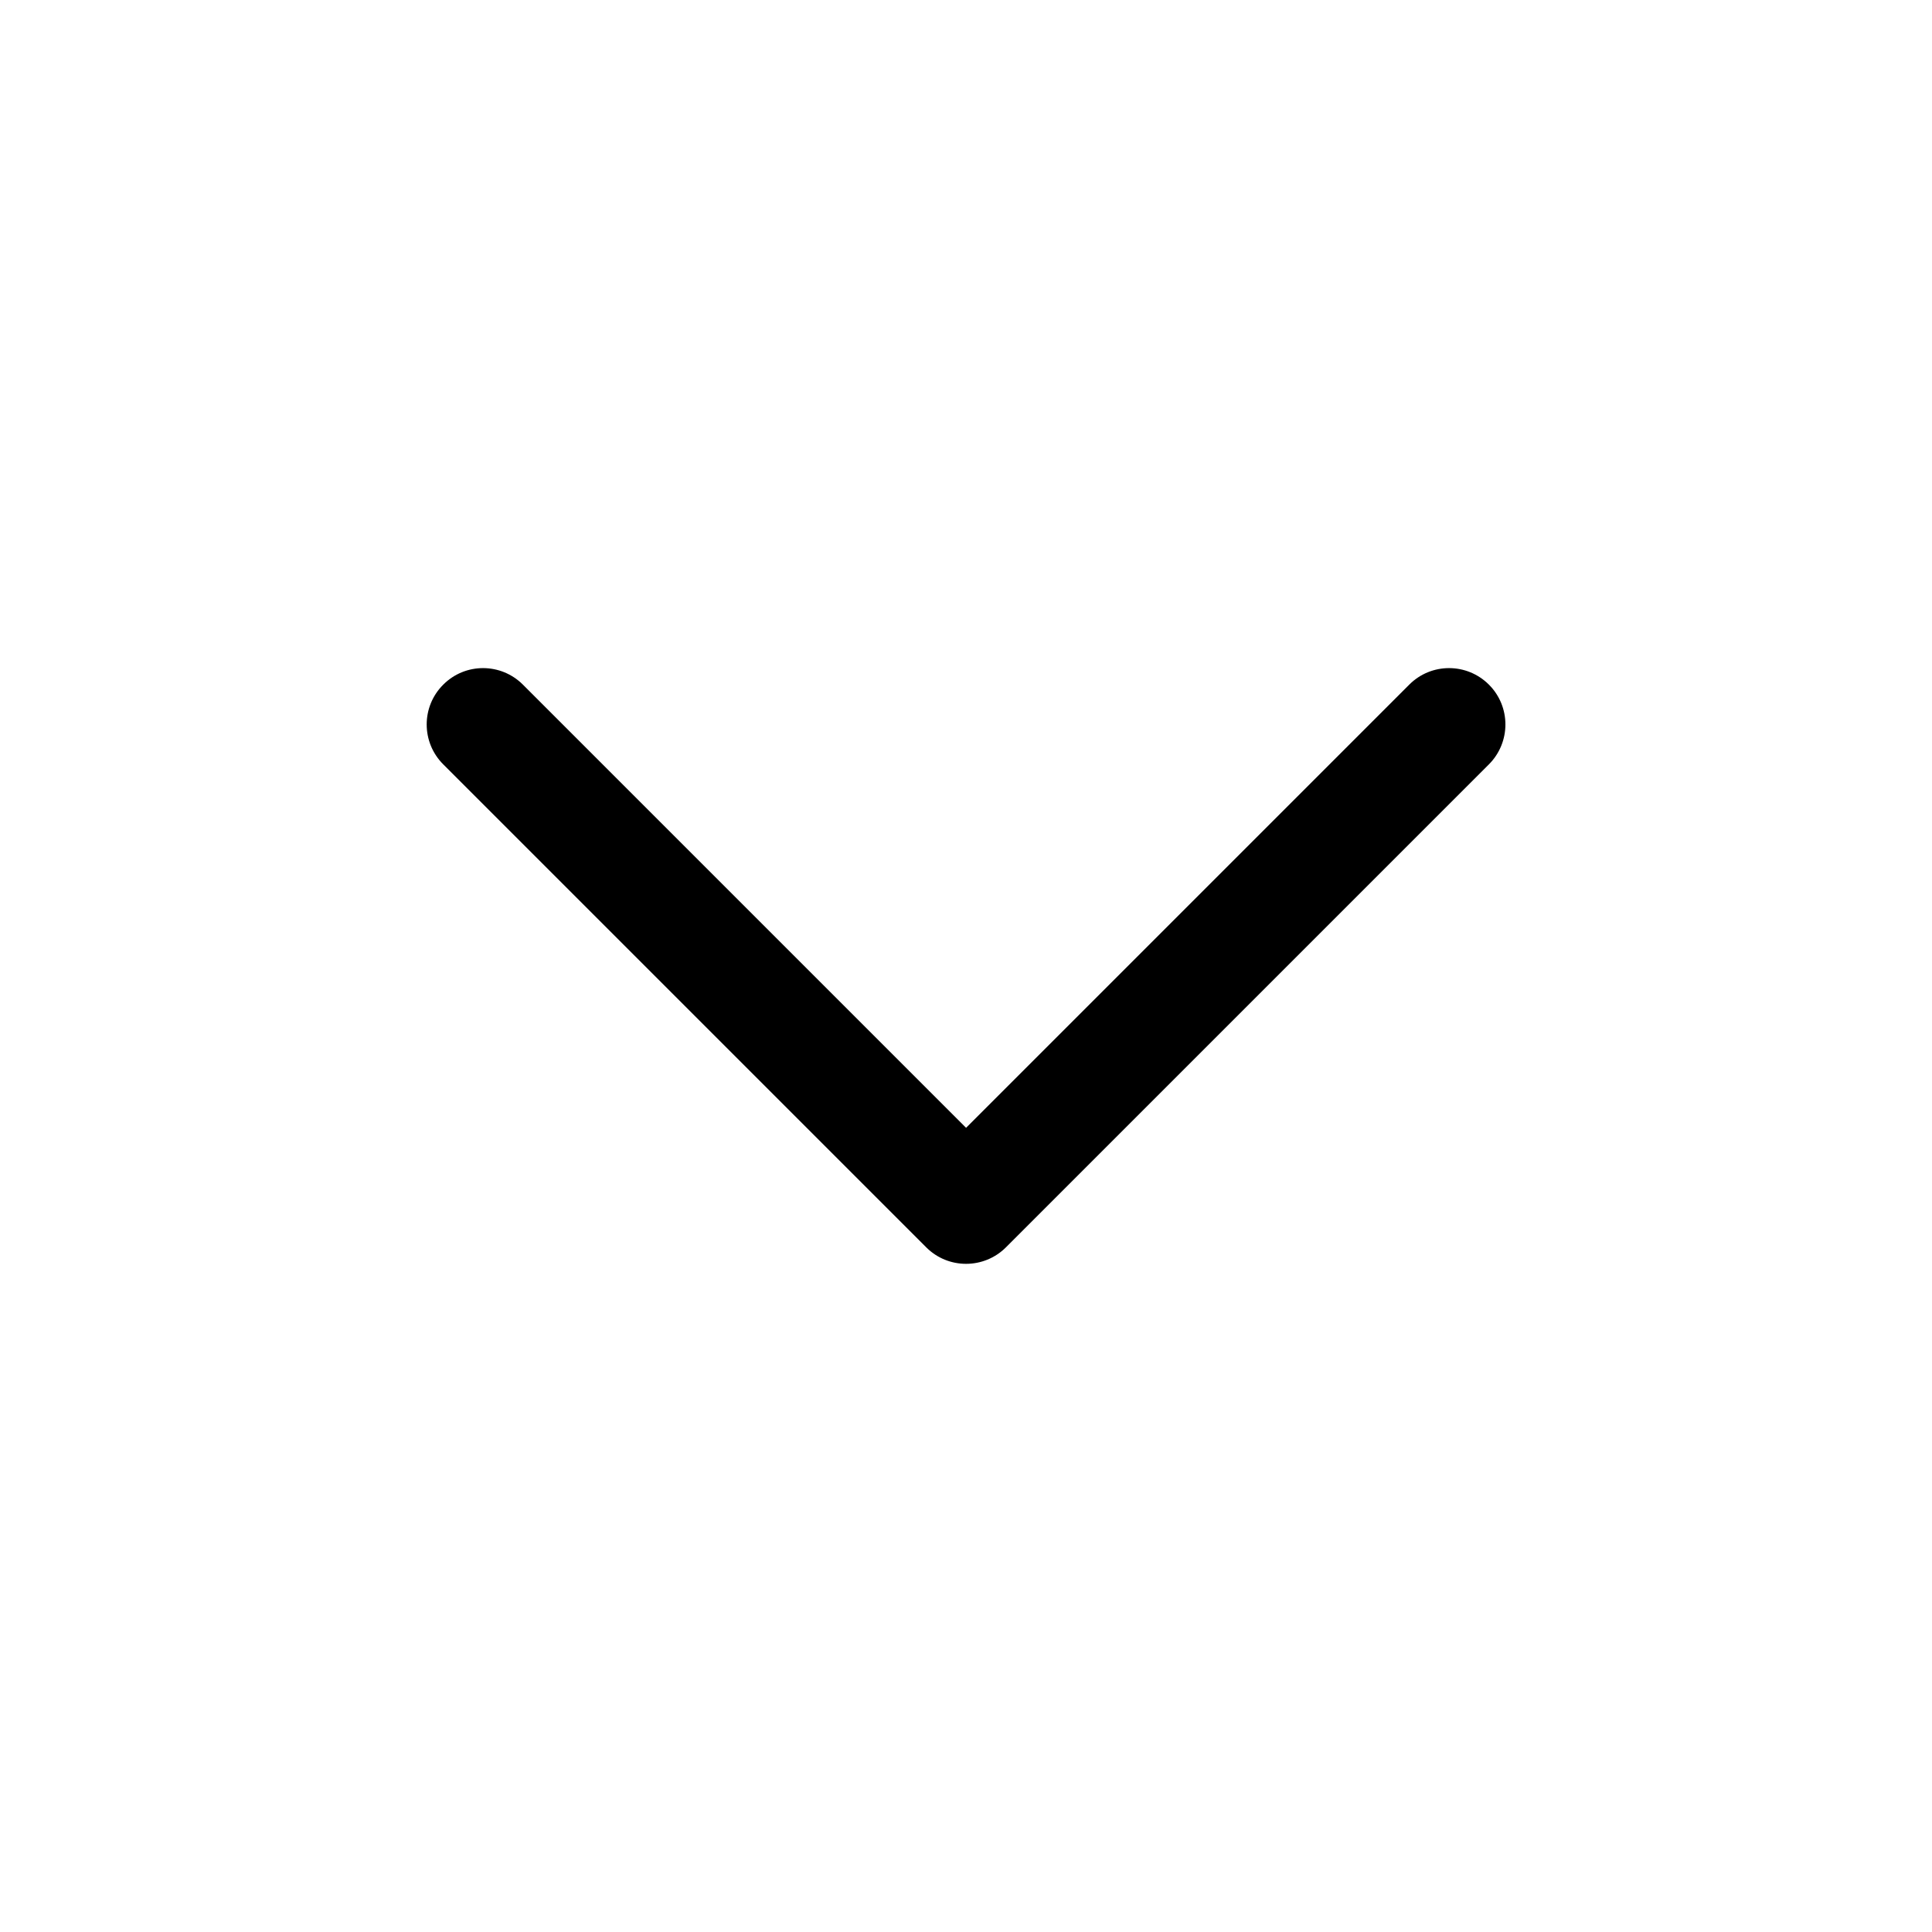 <svg width="24" height="24" viewBox="0 0 24 24" fill="none" xmlns="http://www.w3.org/2000/svg">
<path fill-rule="evenodd" clip-rule="evenodd" d="M5.506 8.505C5.779 8.231 6.222 8.231 6.496 8.505L12.001 14.01L17.506 8.505C17.779 8.231 18.222 8.231 18.496 8.505C18.769 8.778 18.769 9.221 18.496 9.495L12.496 15.495C12.222 15.768 11.779 15.768 11.506 15.495L5.506 9.495C5.232 9.221 5.232 8.778 5.506 8.505Z" fill="currentColor"/>
</svg>
